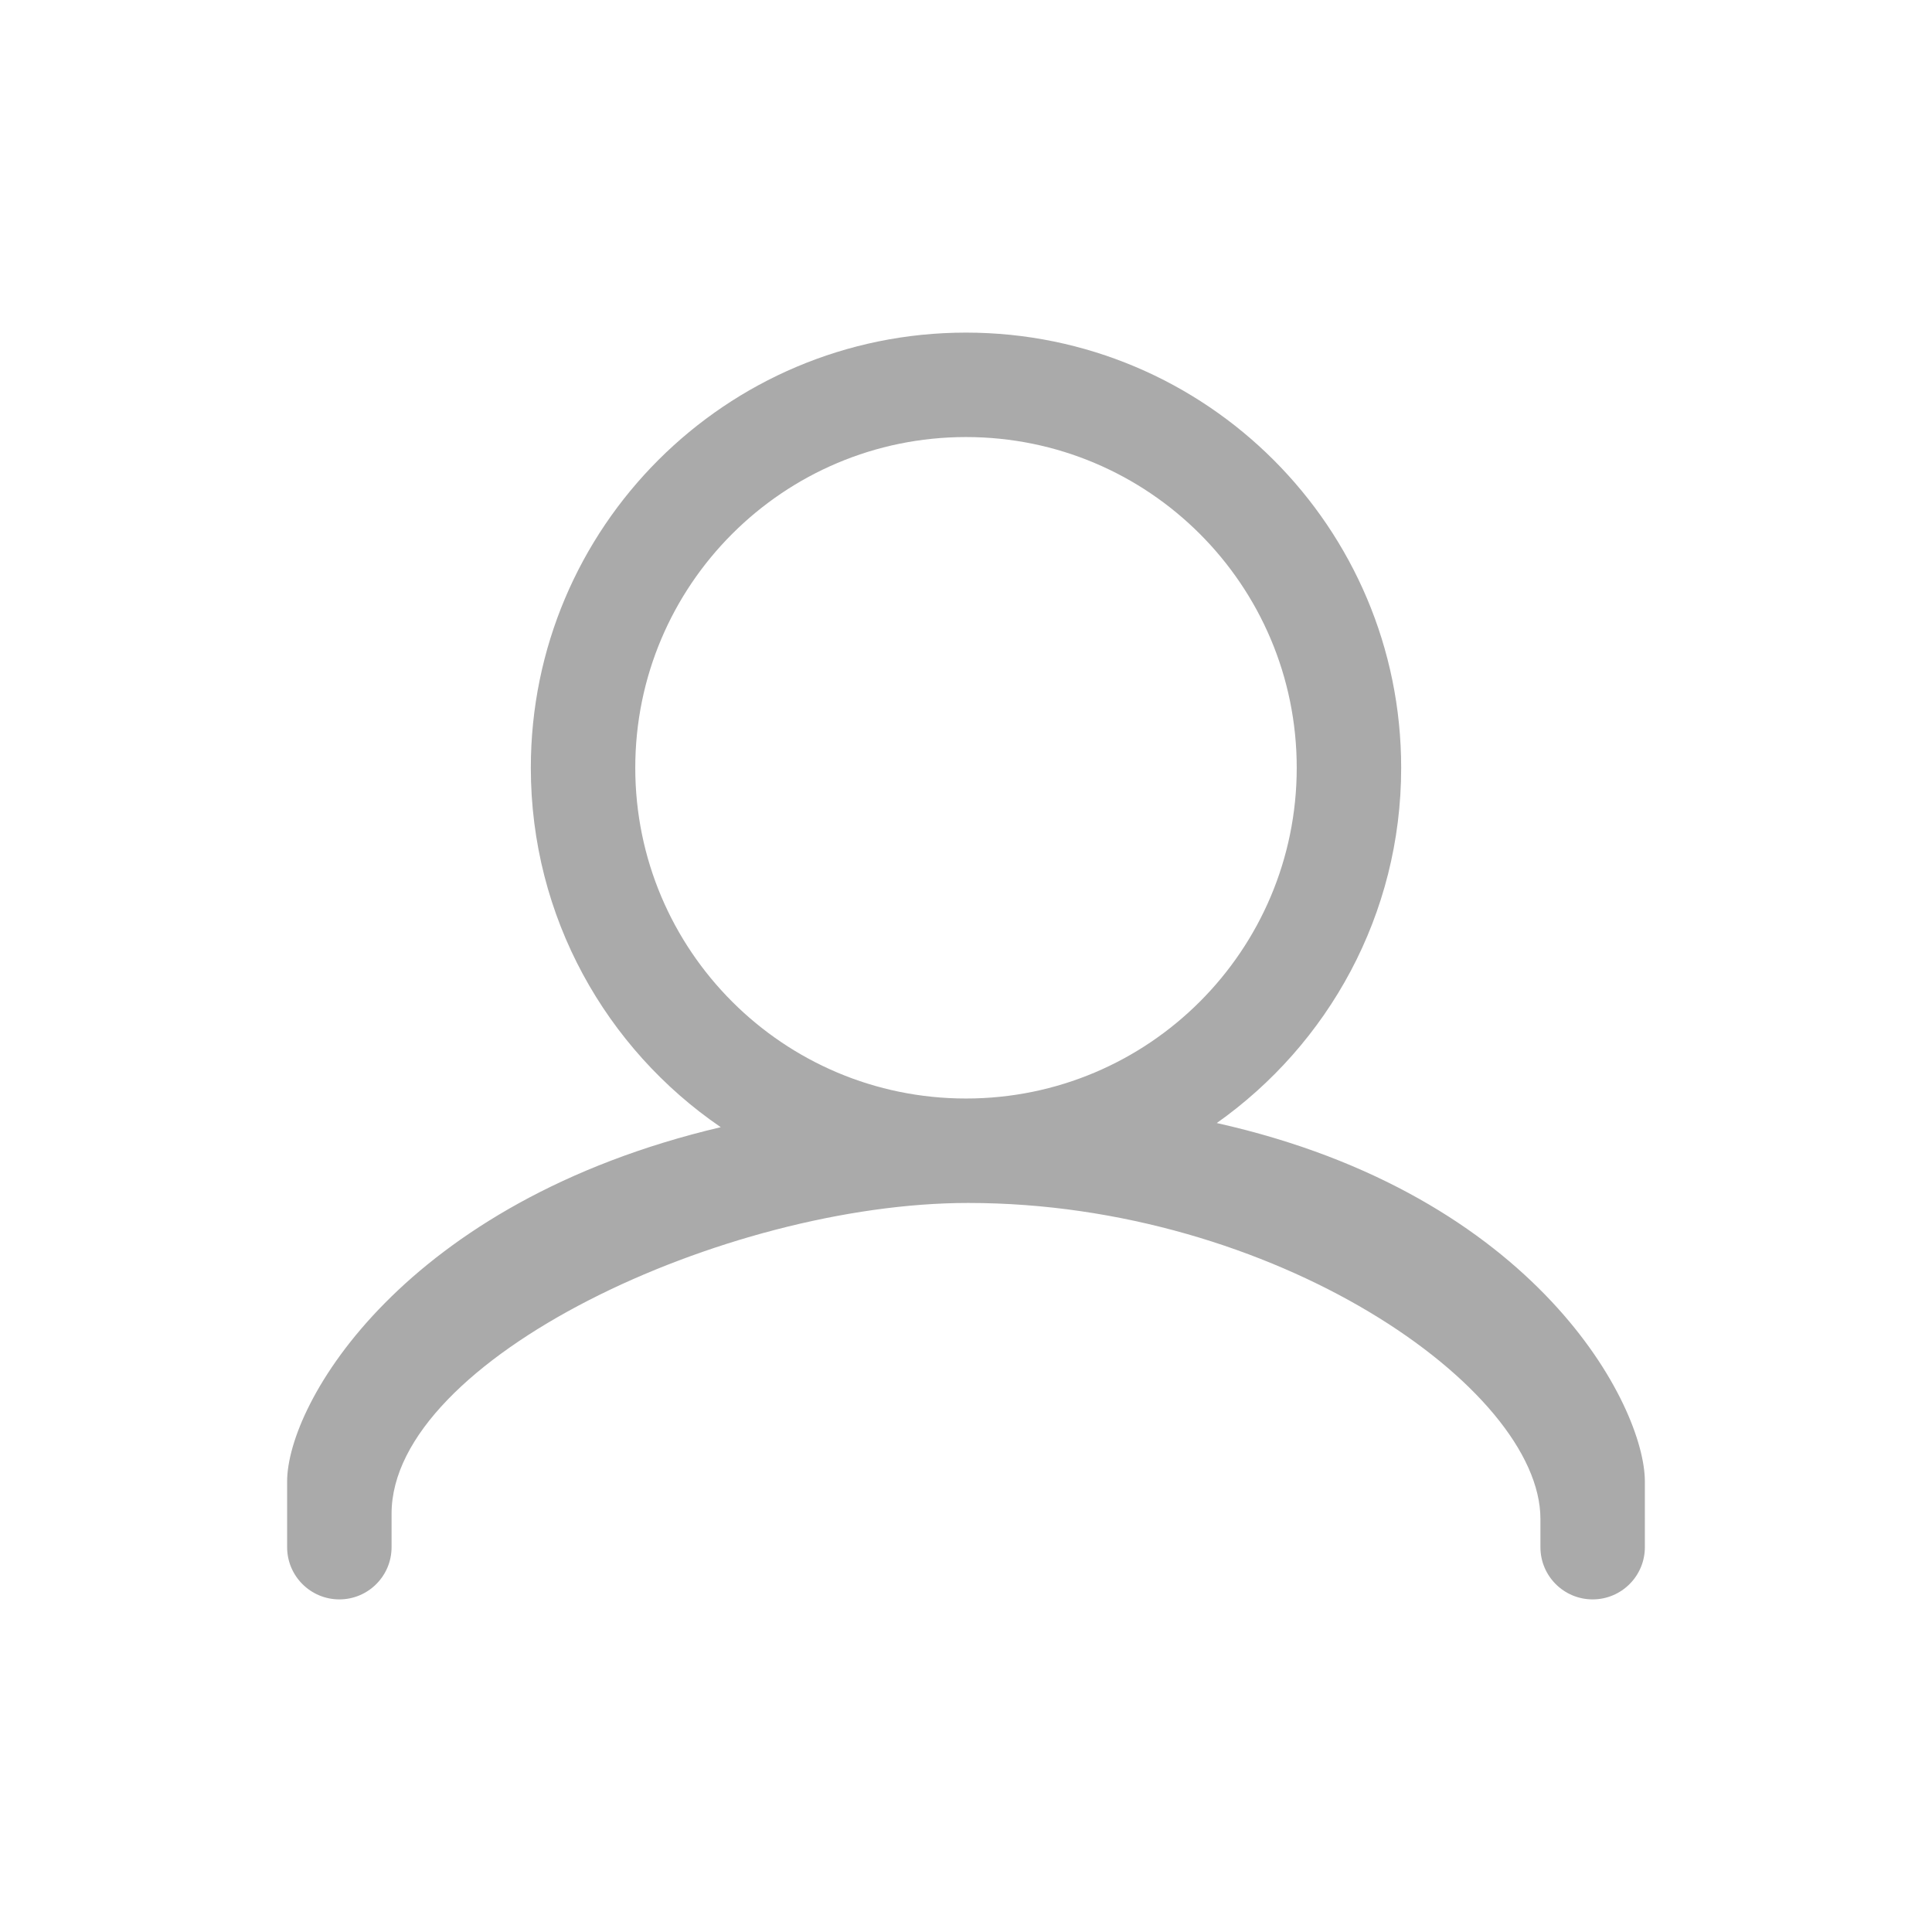 <svg class="icon" viewBox="0 0 1024 1024" xmlns="http://www.w3.org/2000/svg" width="16" height="16"><defs><style/></defs><path d="M871.813 820.033c0 15.286-12.392 27.678-27.679 27.678s-27.678-12.392-27.678-27.678v-14.984c0-69.394-141.168-167.46-303.302-167.46-128.897 0-305.612 82.659-305.612 164.697v17.746c0 15.286-12.392 27.678-27.679 27.678-15.285 0-27.678-12.392-27.678-27.678v-34.829c0-41.467 61.595-148.142 229.826-187.776C321.257 555.89 281.35 486.095 281.35 406.943c0-127.38 103.265-230.655 230.649-230.655 127.386 0 230.65 103.274 230.65 230.655 0 77.838-38.673 146.525-97.732 188.293 170.041 38.059 226.895 150.176 226.895 189.966l.002 34.83zm-184.52-413.094c0-96.808-78.483-175.293-175.293-175.293S336.707 310.13 336.707 406.939c0 96.821 78.483 175.294 175.293 175.294s175.293-78.473 175.293-175.294z" fill="#aaa"/></svg>